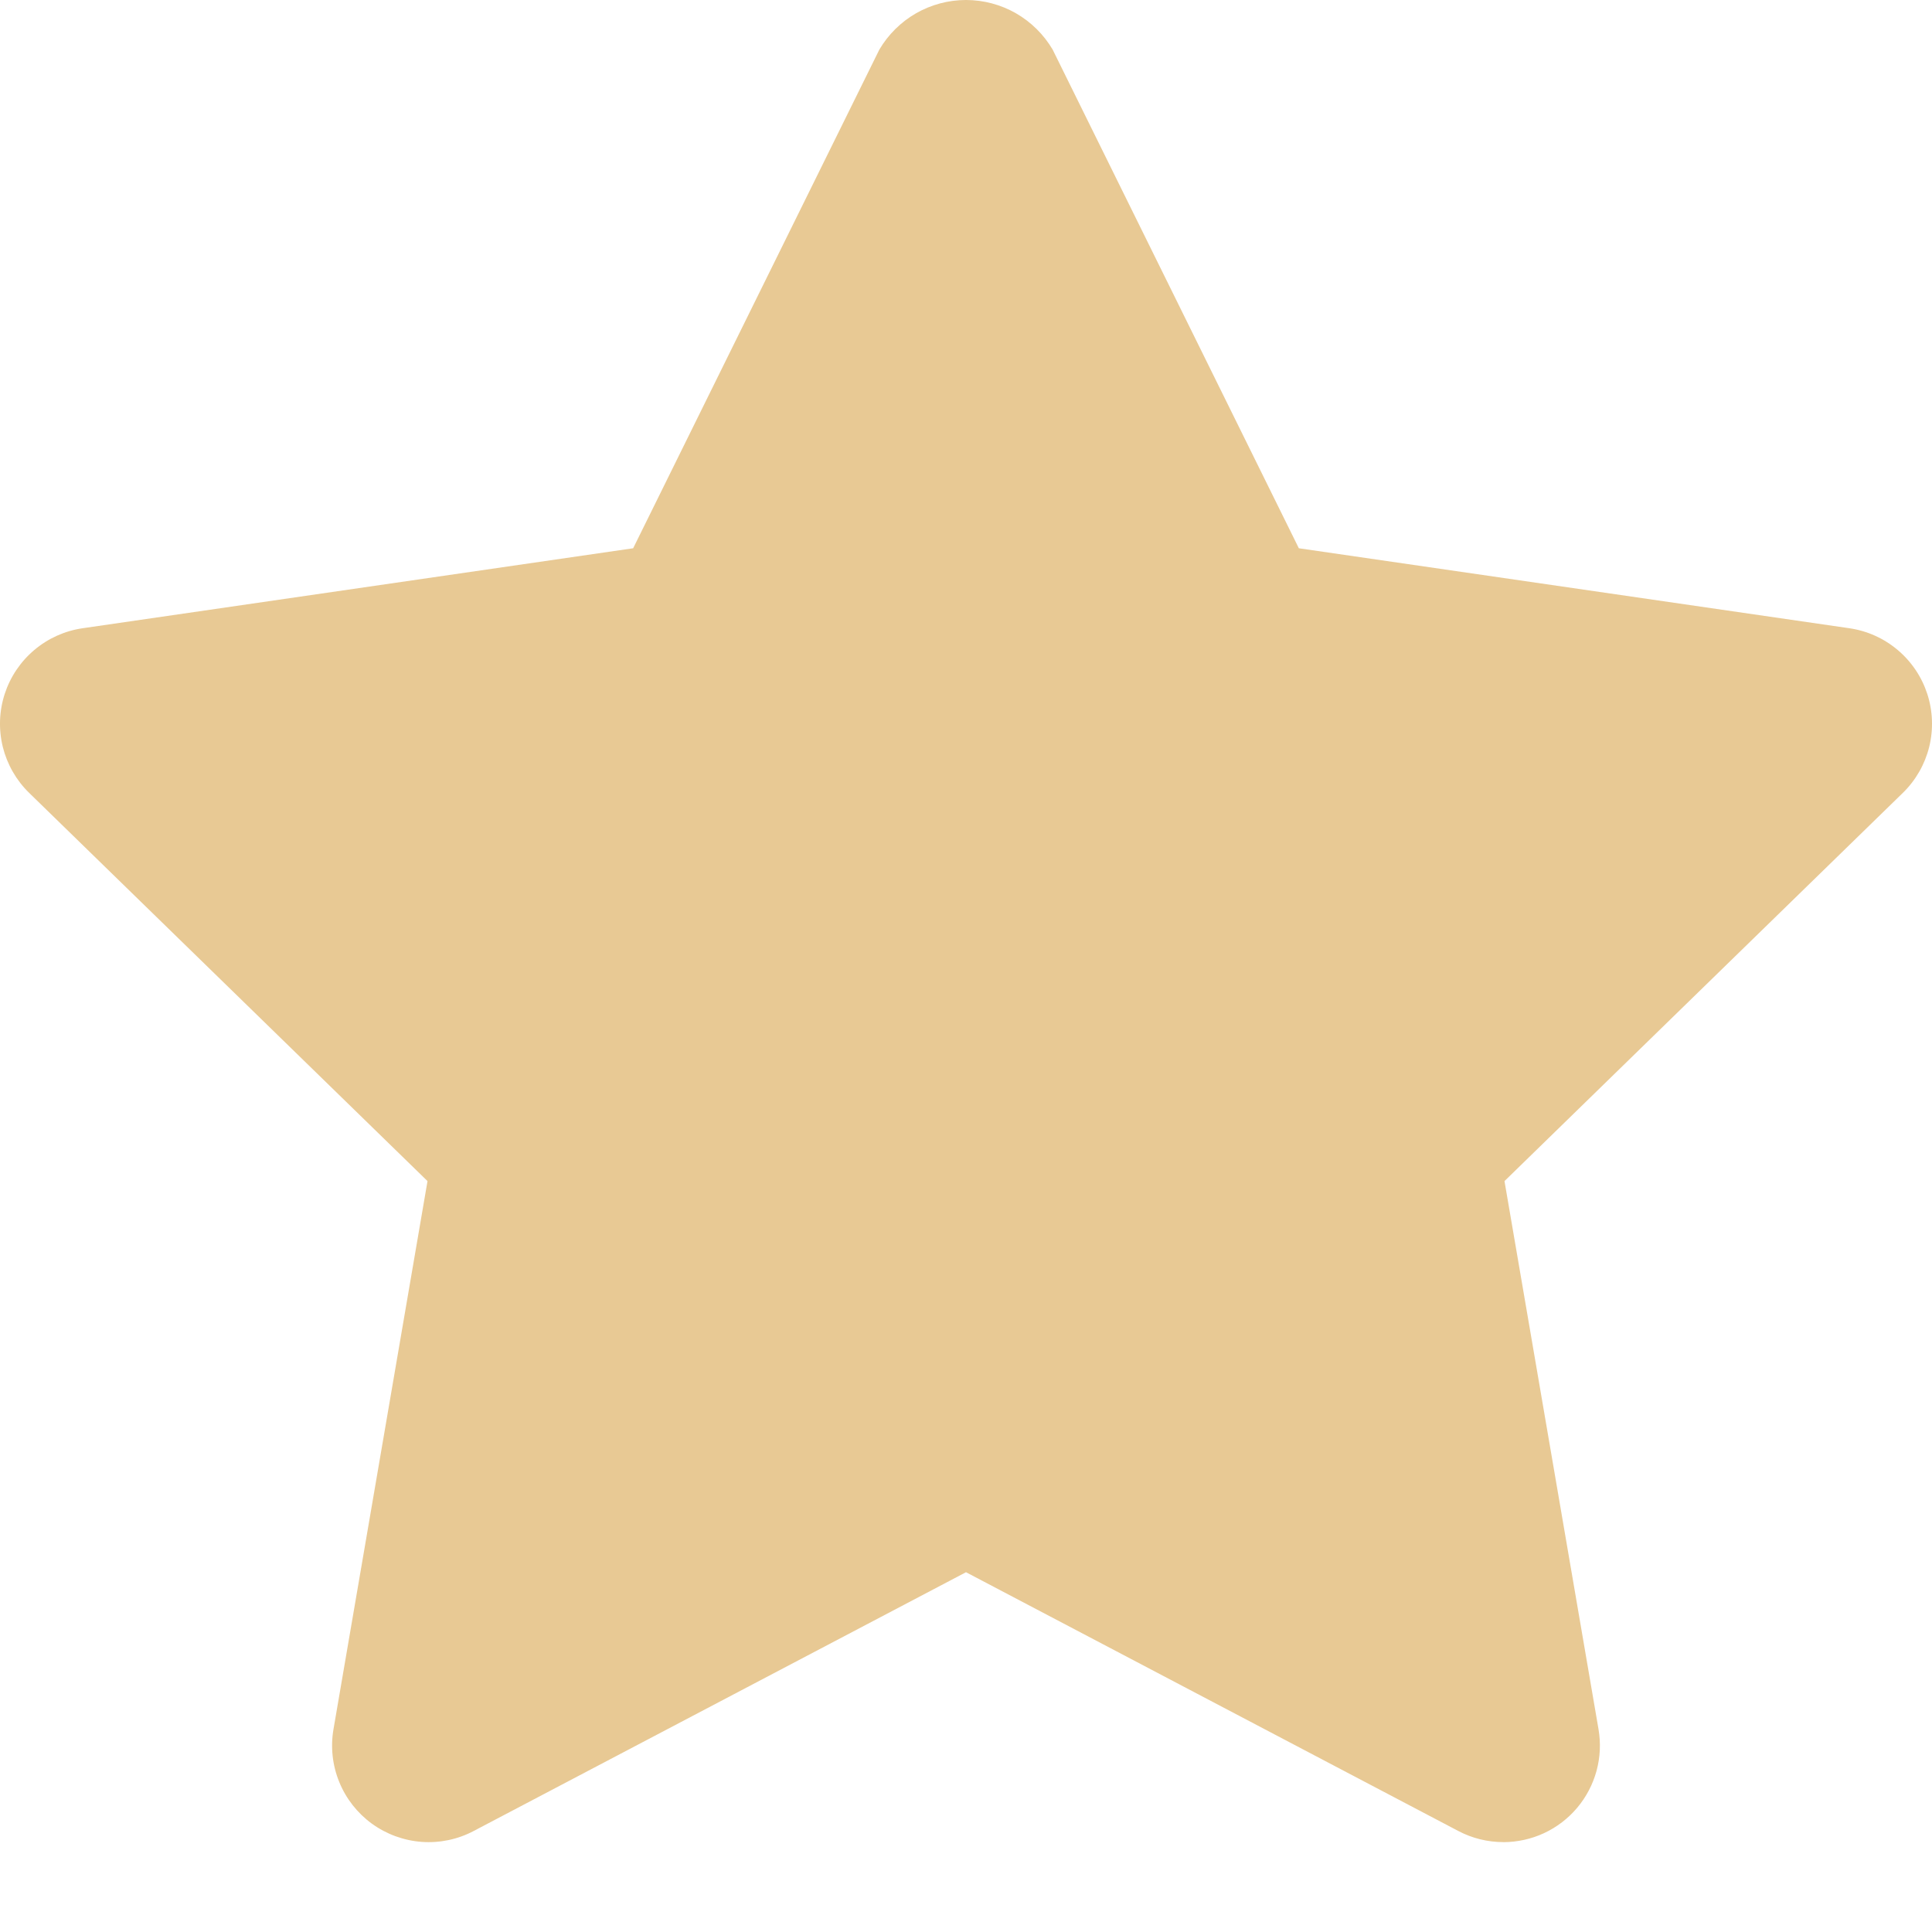 <svg width="36" height="36" viewBox="0 0 36 36" fill="none" xmlns="http://www.w3.org/2000/svg">
<path d="M28.012 34.325C27.72 34.325 27.432 34.254 27.174 34.118L18 29.296L8.826 34.118C8.529 34.275 8.194 34.345 7.859 34.321C7.524 34.296 7.202 34.179 6.93 33.982C6.659 33.785 6.447 33.515 6.321 33.204C6.194 32.893 6.157 32.553 6.214 32.222L7.966 22.008L0.543 14.774C0.303 14.54 0.133 14.243 0.052 13.917C-0.028 13.591 -0.016 13.249 0.088 12.93C0.192 12.611 0.383 12.327 0.64 12.111C0.897 11.894 1.209 11.754 1.542 11.706L11.798 10.216L16.386 0.923C16.552 0.642 16.788 0.409 17.07 0.247C17.354 0.085 17.674 0 18 0C18.326 0 18.646 0.085 18.93 0.247C19.212 0.409 19.448 0.642 19.614 0.923L24.202 10.216L34.458 11.706C34.791 11.754 35.103 11.894 35.36 12.111C35.617 12.327 35.808 12.611 35.912 12.93C36.016 13.249 36.028 13.591 35.948 13.917C35.867 14.243 35.697 14.54 35.457 14.774L28.034 22.008L29.786 32.222C29.83 32.48 29.818 32.745 29.749 32.998C29.68 33.251 29.557 33.485 29.388 33.686C29.219 33.886 29.009 34.047 28.771 34.158C28.533 34.268 28.275 34.325 28.012 34.326L28.012 34.325Z" fill="#E8C994"/>
</svg>
